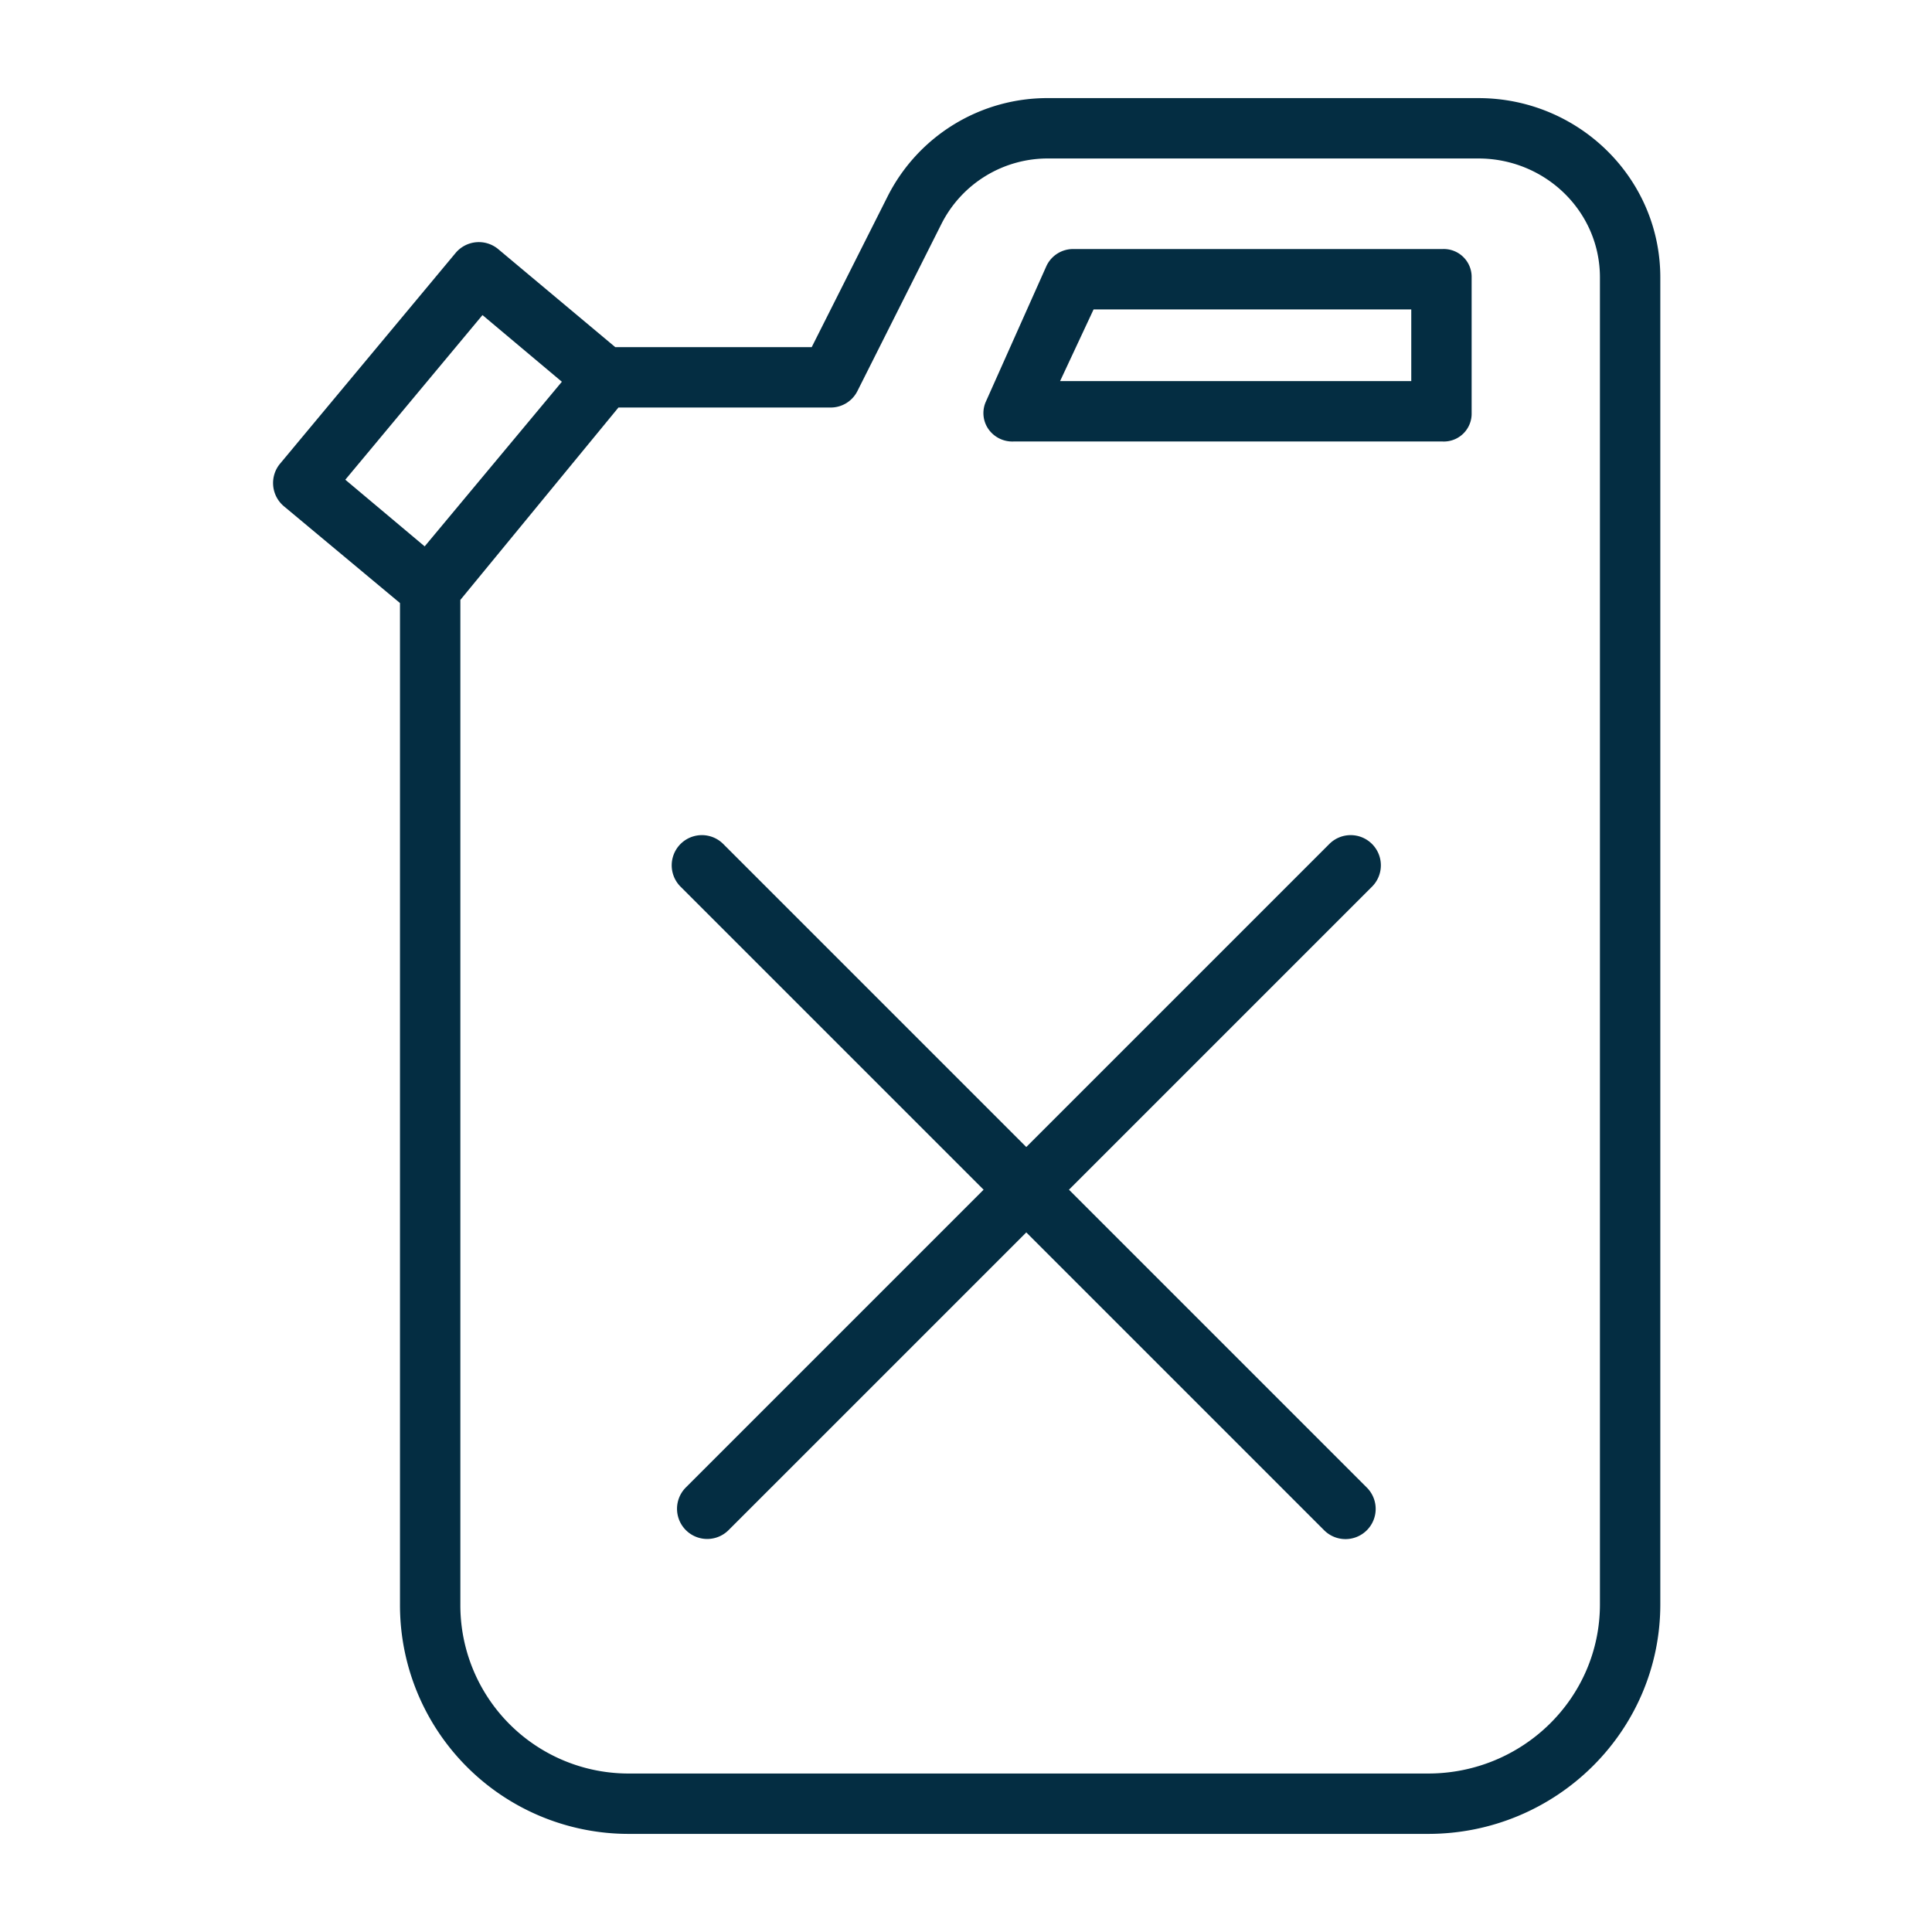 <?xml version="1.0"?>
<svg xmlns="http://www.w3.org/2000/svg" id="Layer_1" data-name="Layer 1" viewBox="0 0 512 512" width="512px" height="512px"><g><title class="active-path" style="">Fuel</title><path d="M391.8,26H278.021a47.418,47.418,0,0,0-42.878,26.217L215.109,92H163.058L132.006,66a8.031,8.031,0,0,0-11.291,1.068L74.118,123a8.034,8.034,0,0,0,1.227,11.253L106,159.813V425.145A60.6,60.6,0,0,0,166.8,486H378.483C412.258,486,440,458.92,440,425.145V73.542C440,47.108,418.23,26,391.8,26ZM112.542,144.794,91.511,127.127,127.865,83.5,148.9,101.169,113.788,143.3ZM424,425.145C424,450.1,403.436,470,378.483,470H166.8A44.581,44.581,0,0,1,122,425.145V158.982L163.892,108h56.162a7.921,7.921,0,0,0,7.155-4.338l22.245-44.247A31.543,31.543,0,0,1,278.021,42H391.8C409.408,42,424,55.93,424,73.542Z" data-original="#000000" class="active-path" fill="#042D42"/><path d="M382.27,66H284.615a7.794,7.794,0,0,0-7.309,4.515l-16,35.836a7.42,7.42,0,0,0,.6,7.309,7.73,7.73,0,0,0,6.709,3.34H382.27a7.37,7.37,0,0,0,7.73-7.512V73.536A7.389,7.389,0,0,0,382.27,66ZM374,101H280.932l8.879-19H374Z" data-original="#000000" class="active-path" fill="#042D42"/><path d="M363.6,223.662a8,8,0,0,0-11.314,0L271.976,303.97l-80.308-80.308a8,8,0,0,0-11.314,11.314l80.309,80.307-78.9,78.9A8,8,0,1,0,193.077,405.5l78.9-78.9,78.9,78.9a8,8,0,1,0,11.313-11.314l-78.9-78.9L363.6,234.976A8,8,0,0,0,363.6,223.662Z" data-original="#000000" class="active-path" fill="#042D42"/></g> </svg>
